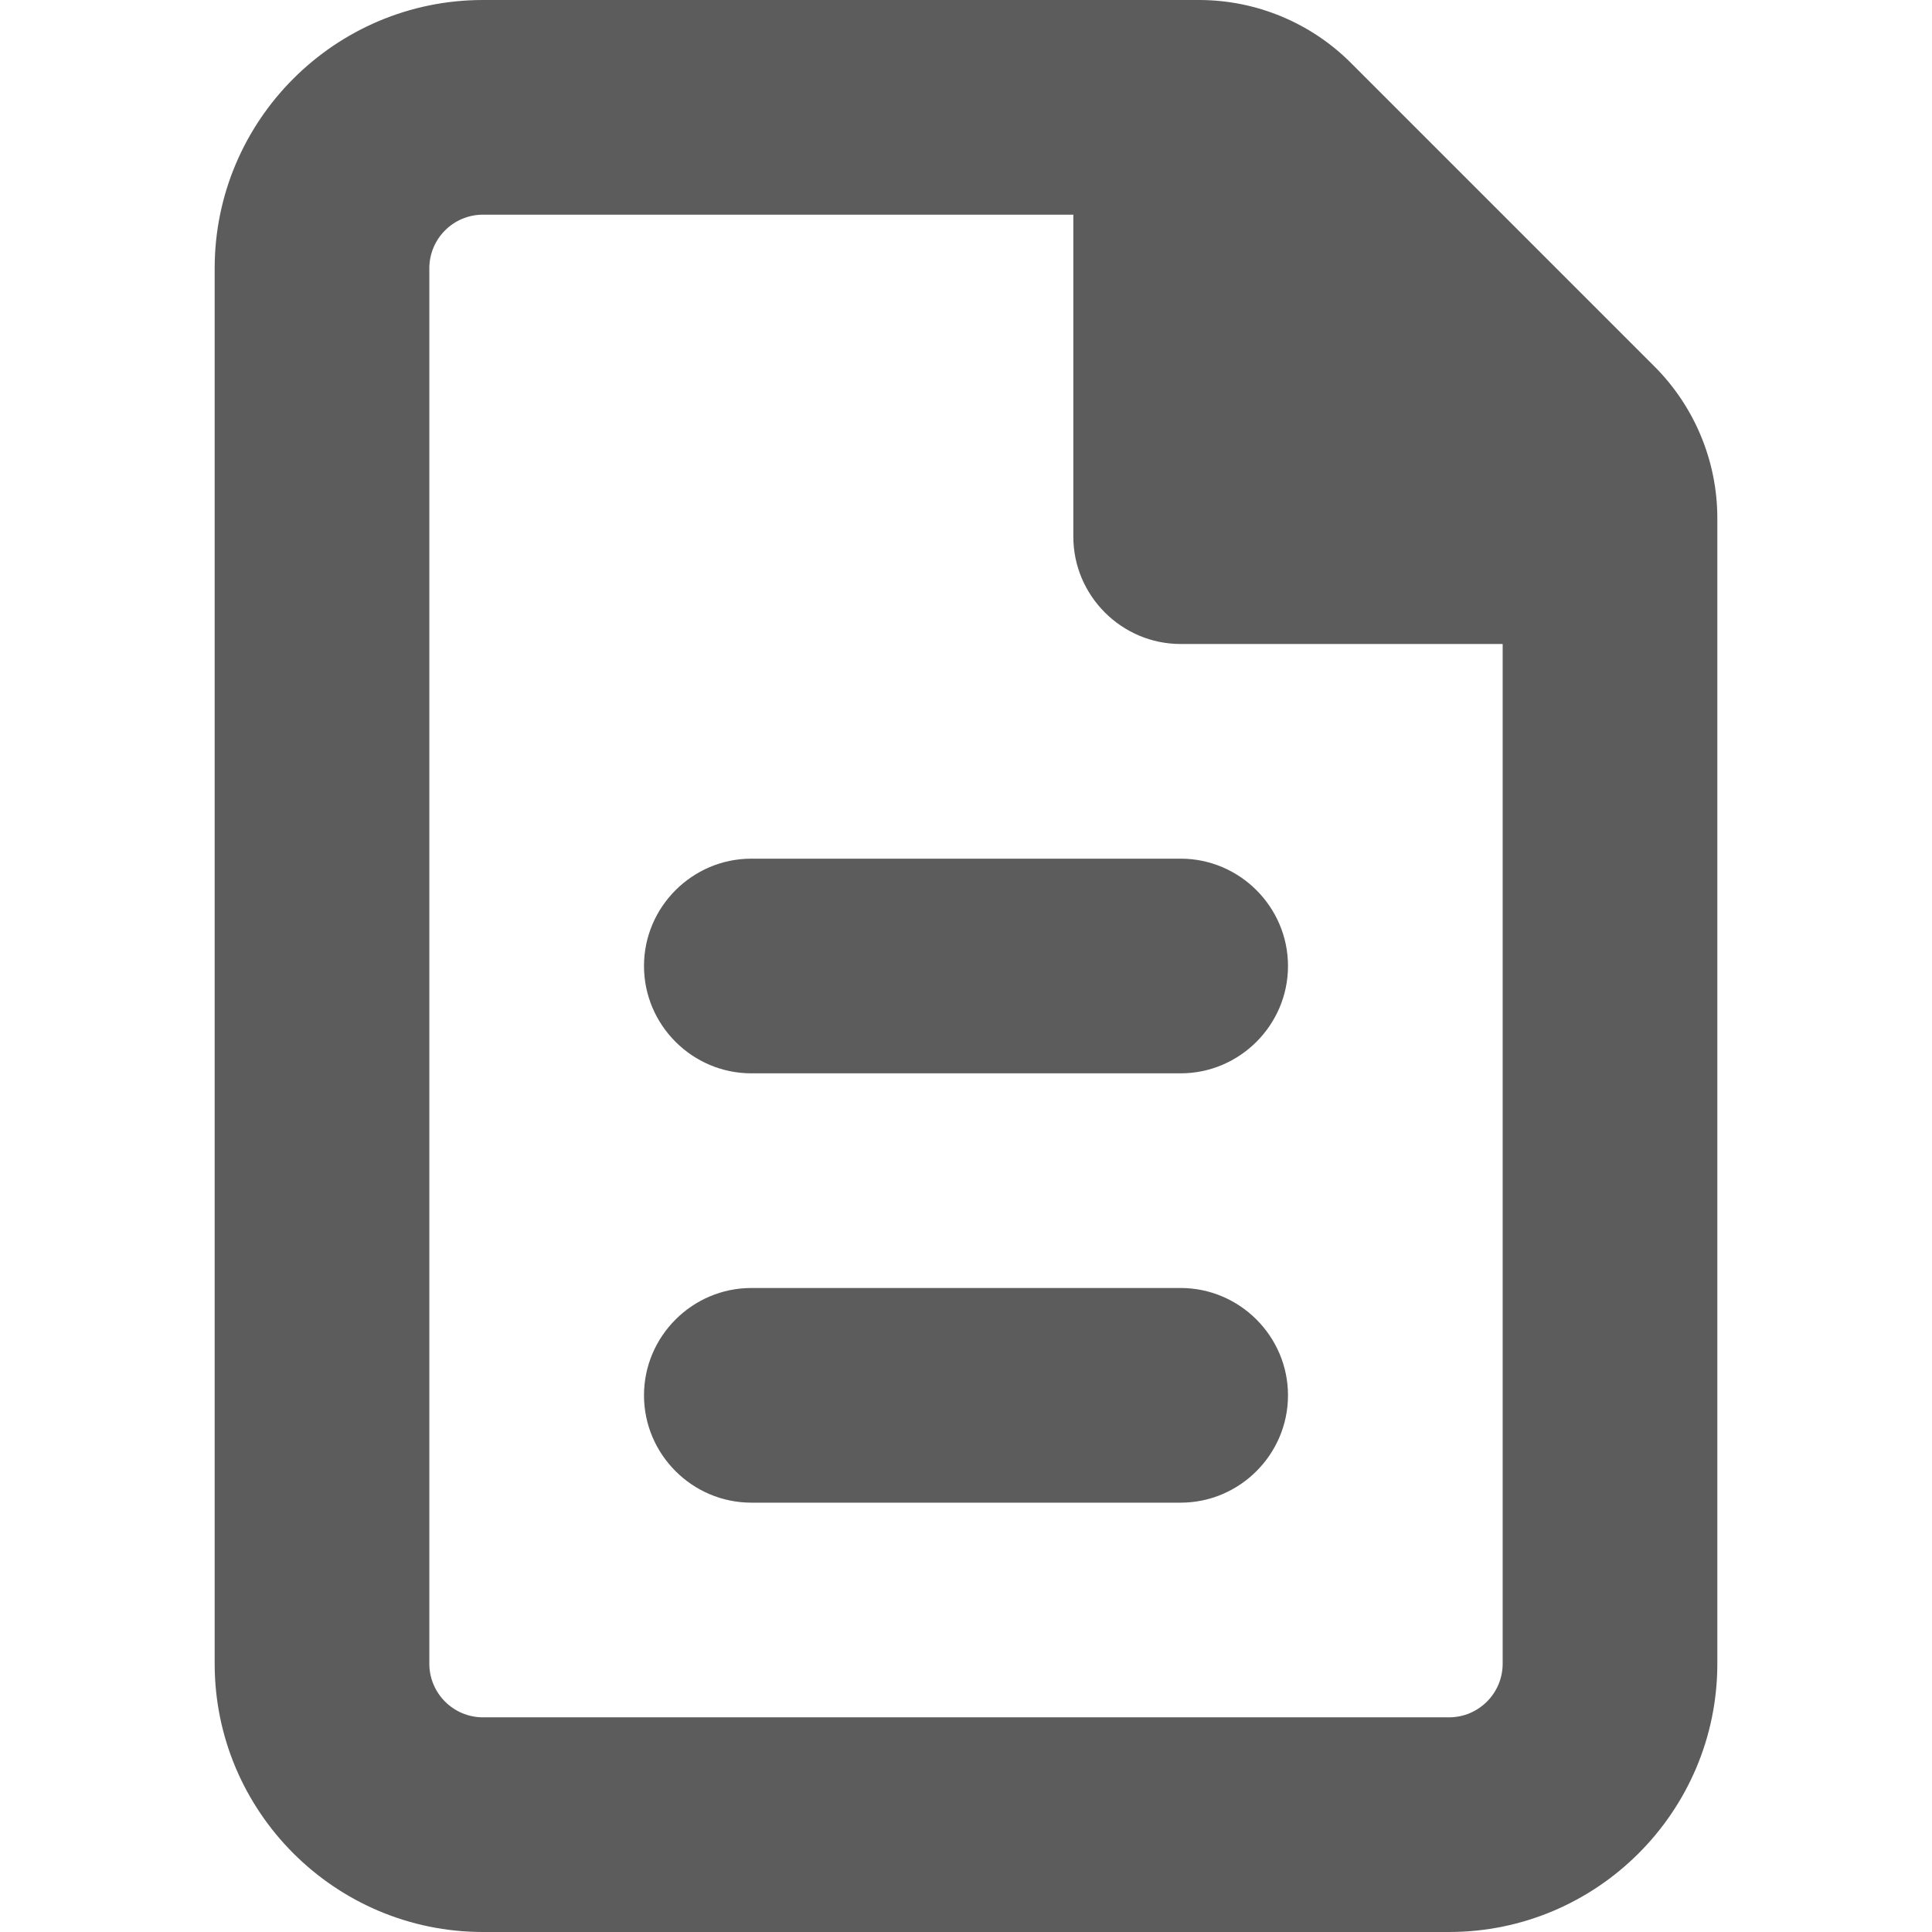 <svg width="18" height="18" viewBox="0 0 18 18" xmlns="http://www.w3.org/2000/svg"><title>common</title><desc>Created with Sketch.</desc><path d="M15.414 3.414l-2.828-2.828c-.375-.375-.884-.586-1.415-.586h-6.671c-1.378 0-2.5 1.121-2.5 2.5v13c0 1.379 1.122 2.5 2.5 2.5h9c1.378 0 2.5-1.121 2.5-2.5v-10.672c0-.53-.211-1.039-.586-1.414zm-1.414 12.086c0 .276-.224.5-.5.5h-9c-.276 0-.5-.224-.5-.5v-13c0-.276.224-.5.5-.5h5.5v3c0 .55.45 1 1 1h3v9.5zm-3-5.5h-4c-.55 0-1-.45-1-1s.45-1 1-1h4c.55 0 1 .45 1 1s-.45 1-1 1m0 4h-4c-.55 0-1-.45-1-1s.45-1 1-1h4c.55 0 1 .45 1 1s-.45 1-1 1" fill="#5C5C5C"/></svg>